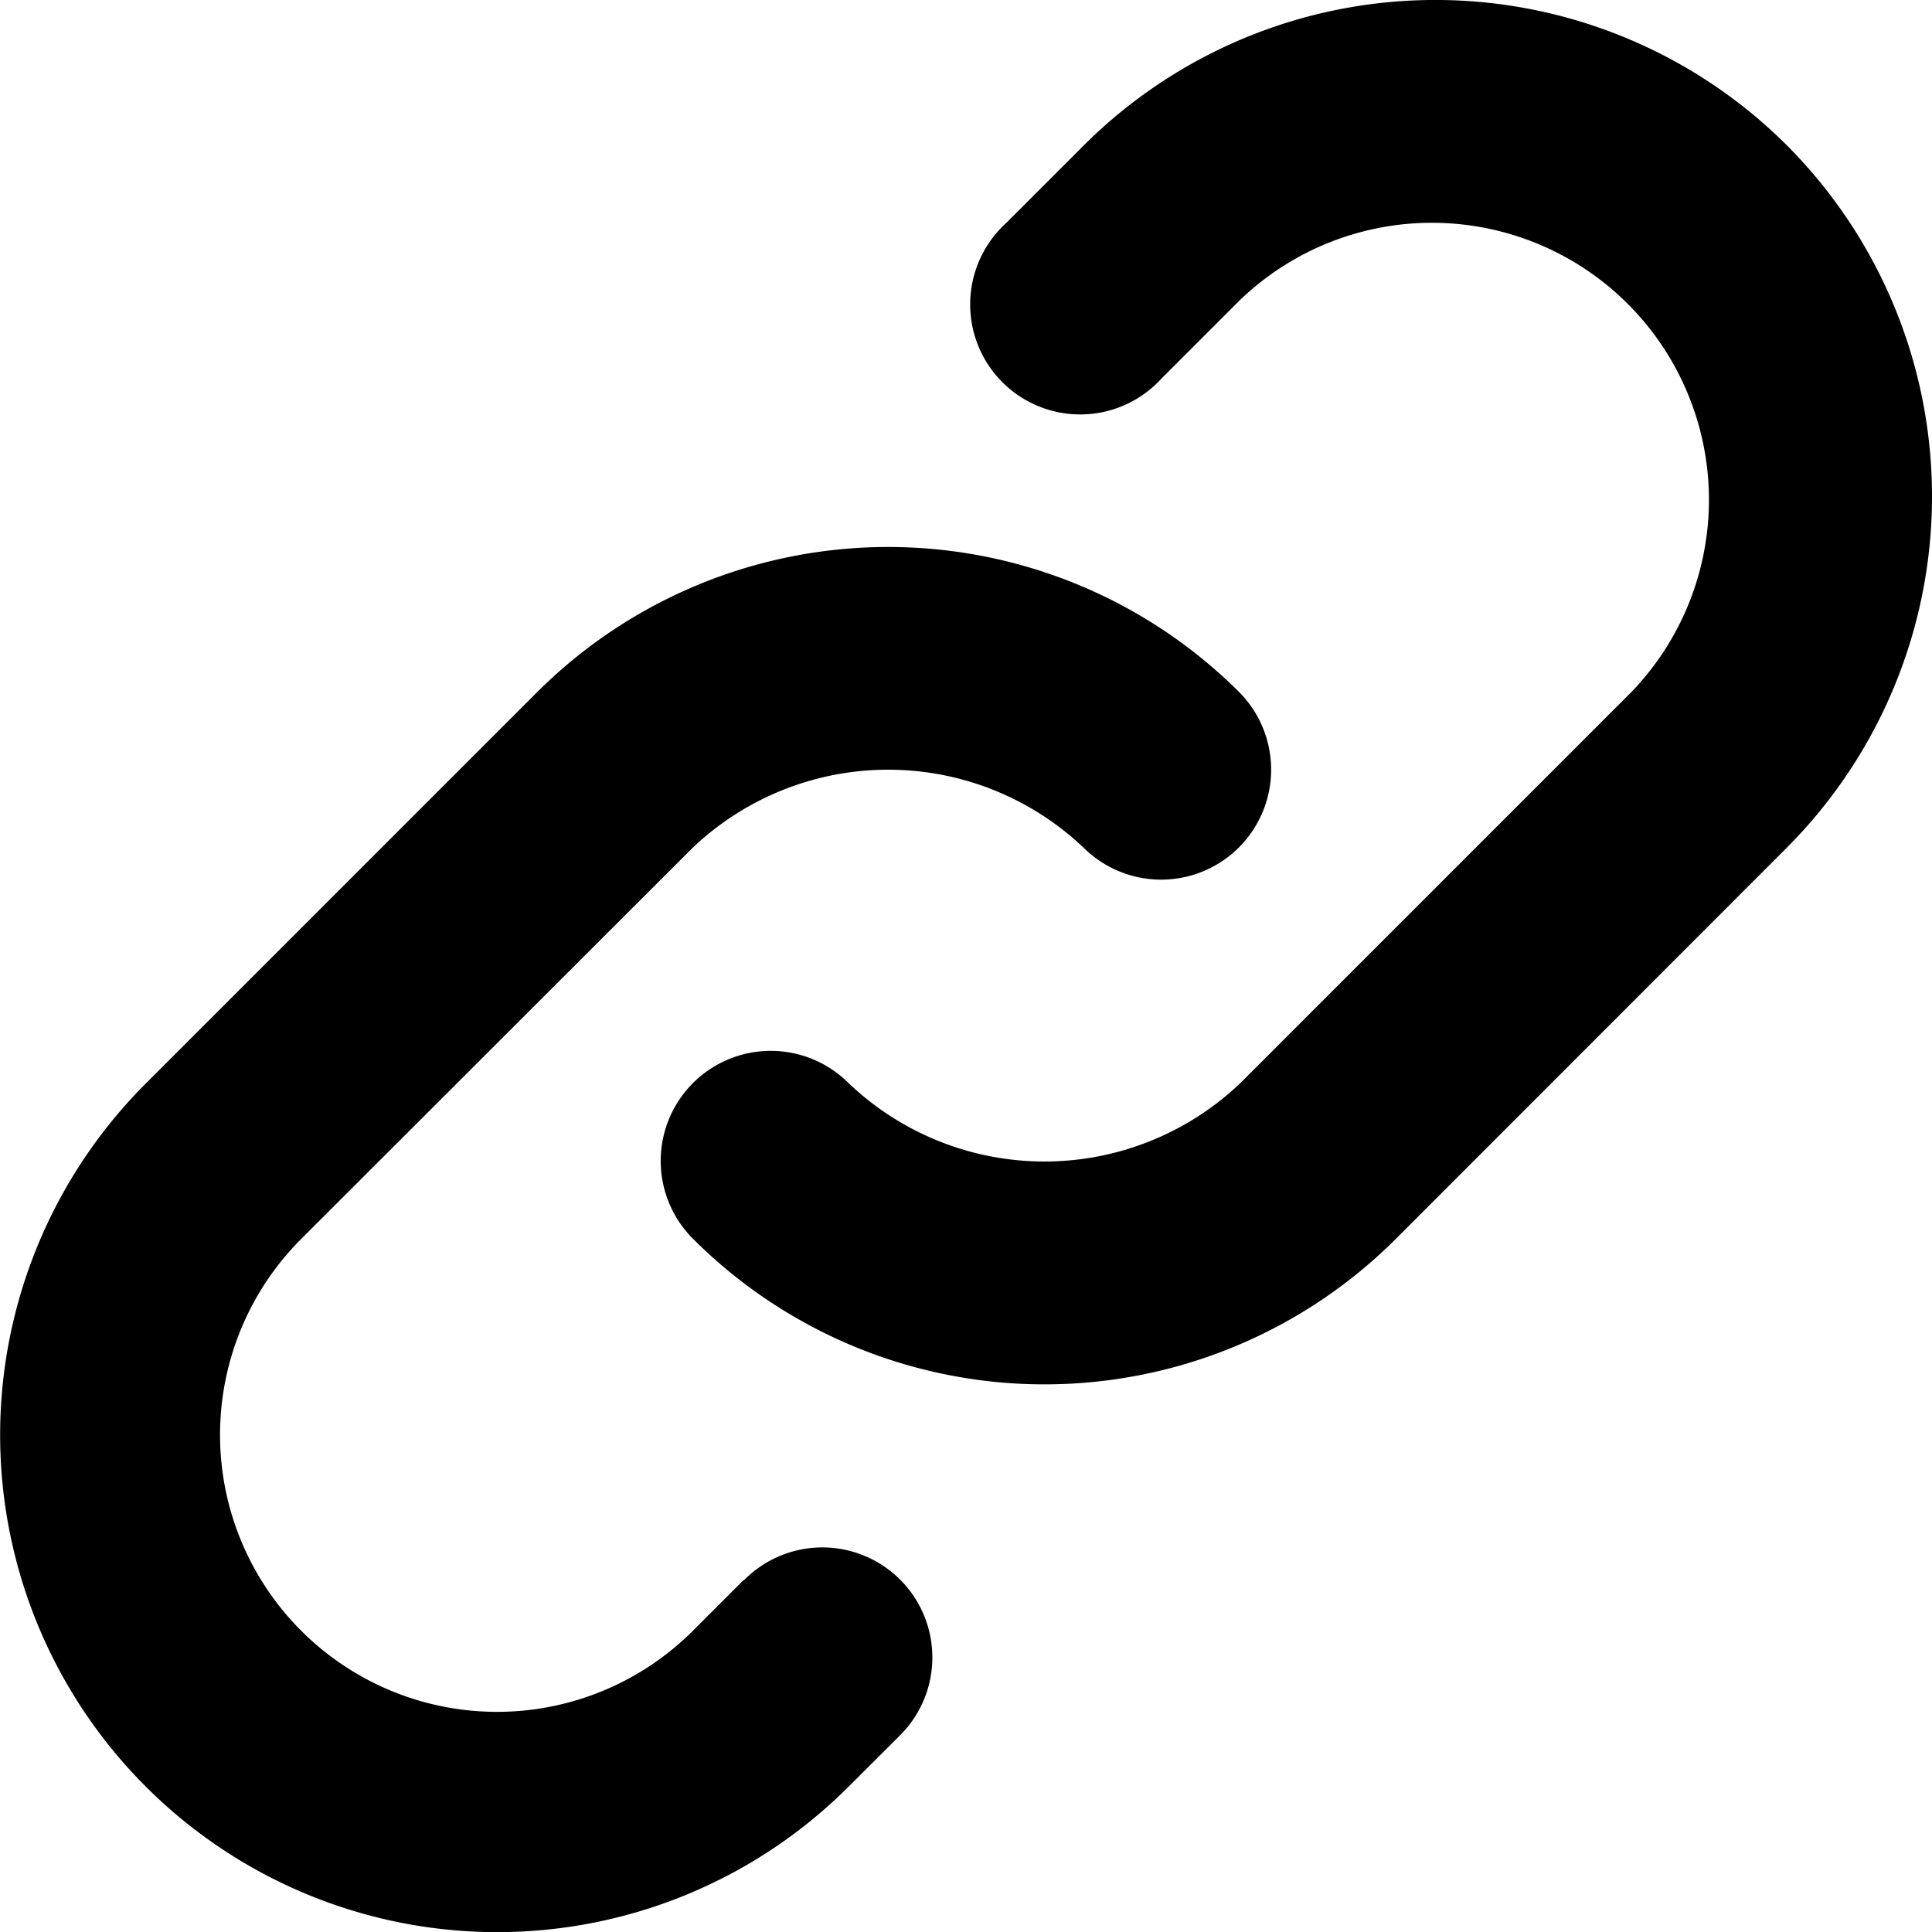 <svg xmlns="http://www.w3.org/2000/svg" fill="none" viewBox="0 0 18 18">
  <g fill="currentColor">
    <path d="m6.929 14.72-.473.473a2.58 2.58 0 0 1-3.65-3.65L6.45 7.902a2.644 2.644 0 0 1 3.65 0 1.025 1.025 0 0 0 1.45-1.449 4.631 4.631 0 0 0-6.55 0l-3.642 3.642a4.631 4.631 0 1 0 6.549 6.55l.472-.471a1.025 1.025 0 1 0-1.449-1.45v-.003Z"/>
    <path d="M16.647 1.353a4.637 4.637 0 0 0-6.548 0l-.726.726a1.025 1.025 0 1 0 1.449 1.447l.727-.727a2.581 2.581 0 0 1 3.649 3.65l-3.642 3.642a2.645 2.645 0 0 1-3.65 0 1.025 1.025 0 1 0-1.45 1.45 4.631 4.631 0 0 0 6.55 0l3.641-3.643a4.634 4.634 0 0 0 0-6.545Z"/>
  </g>
</svg>
